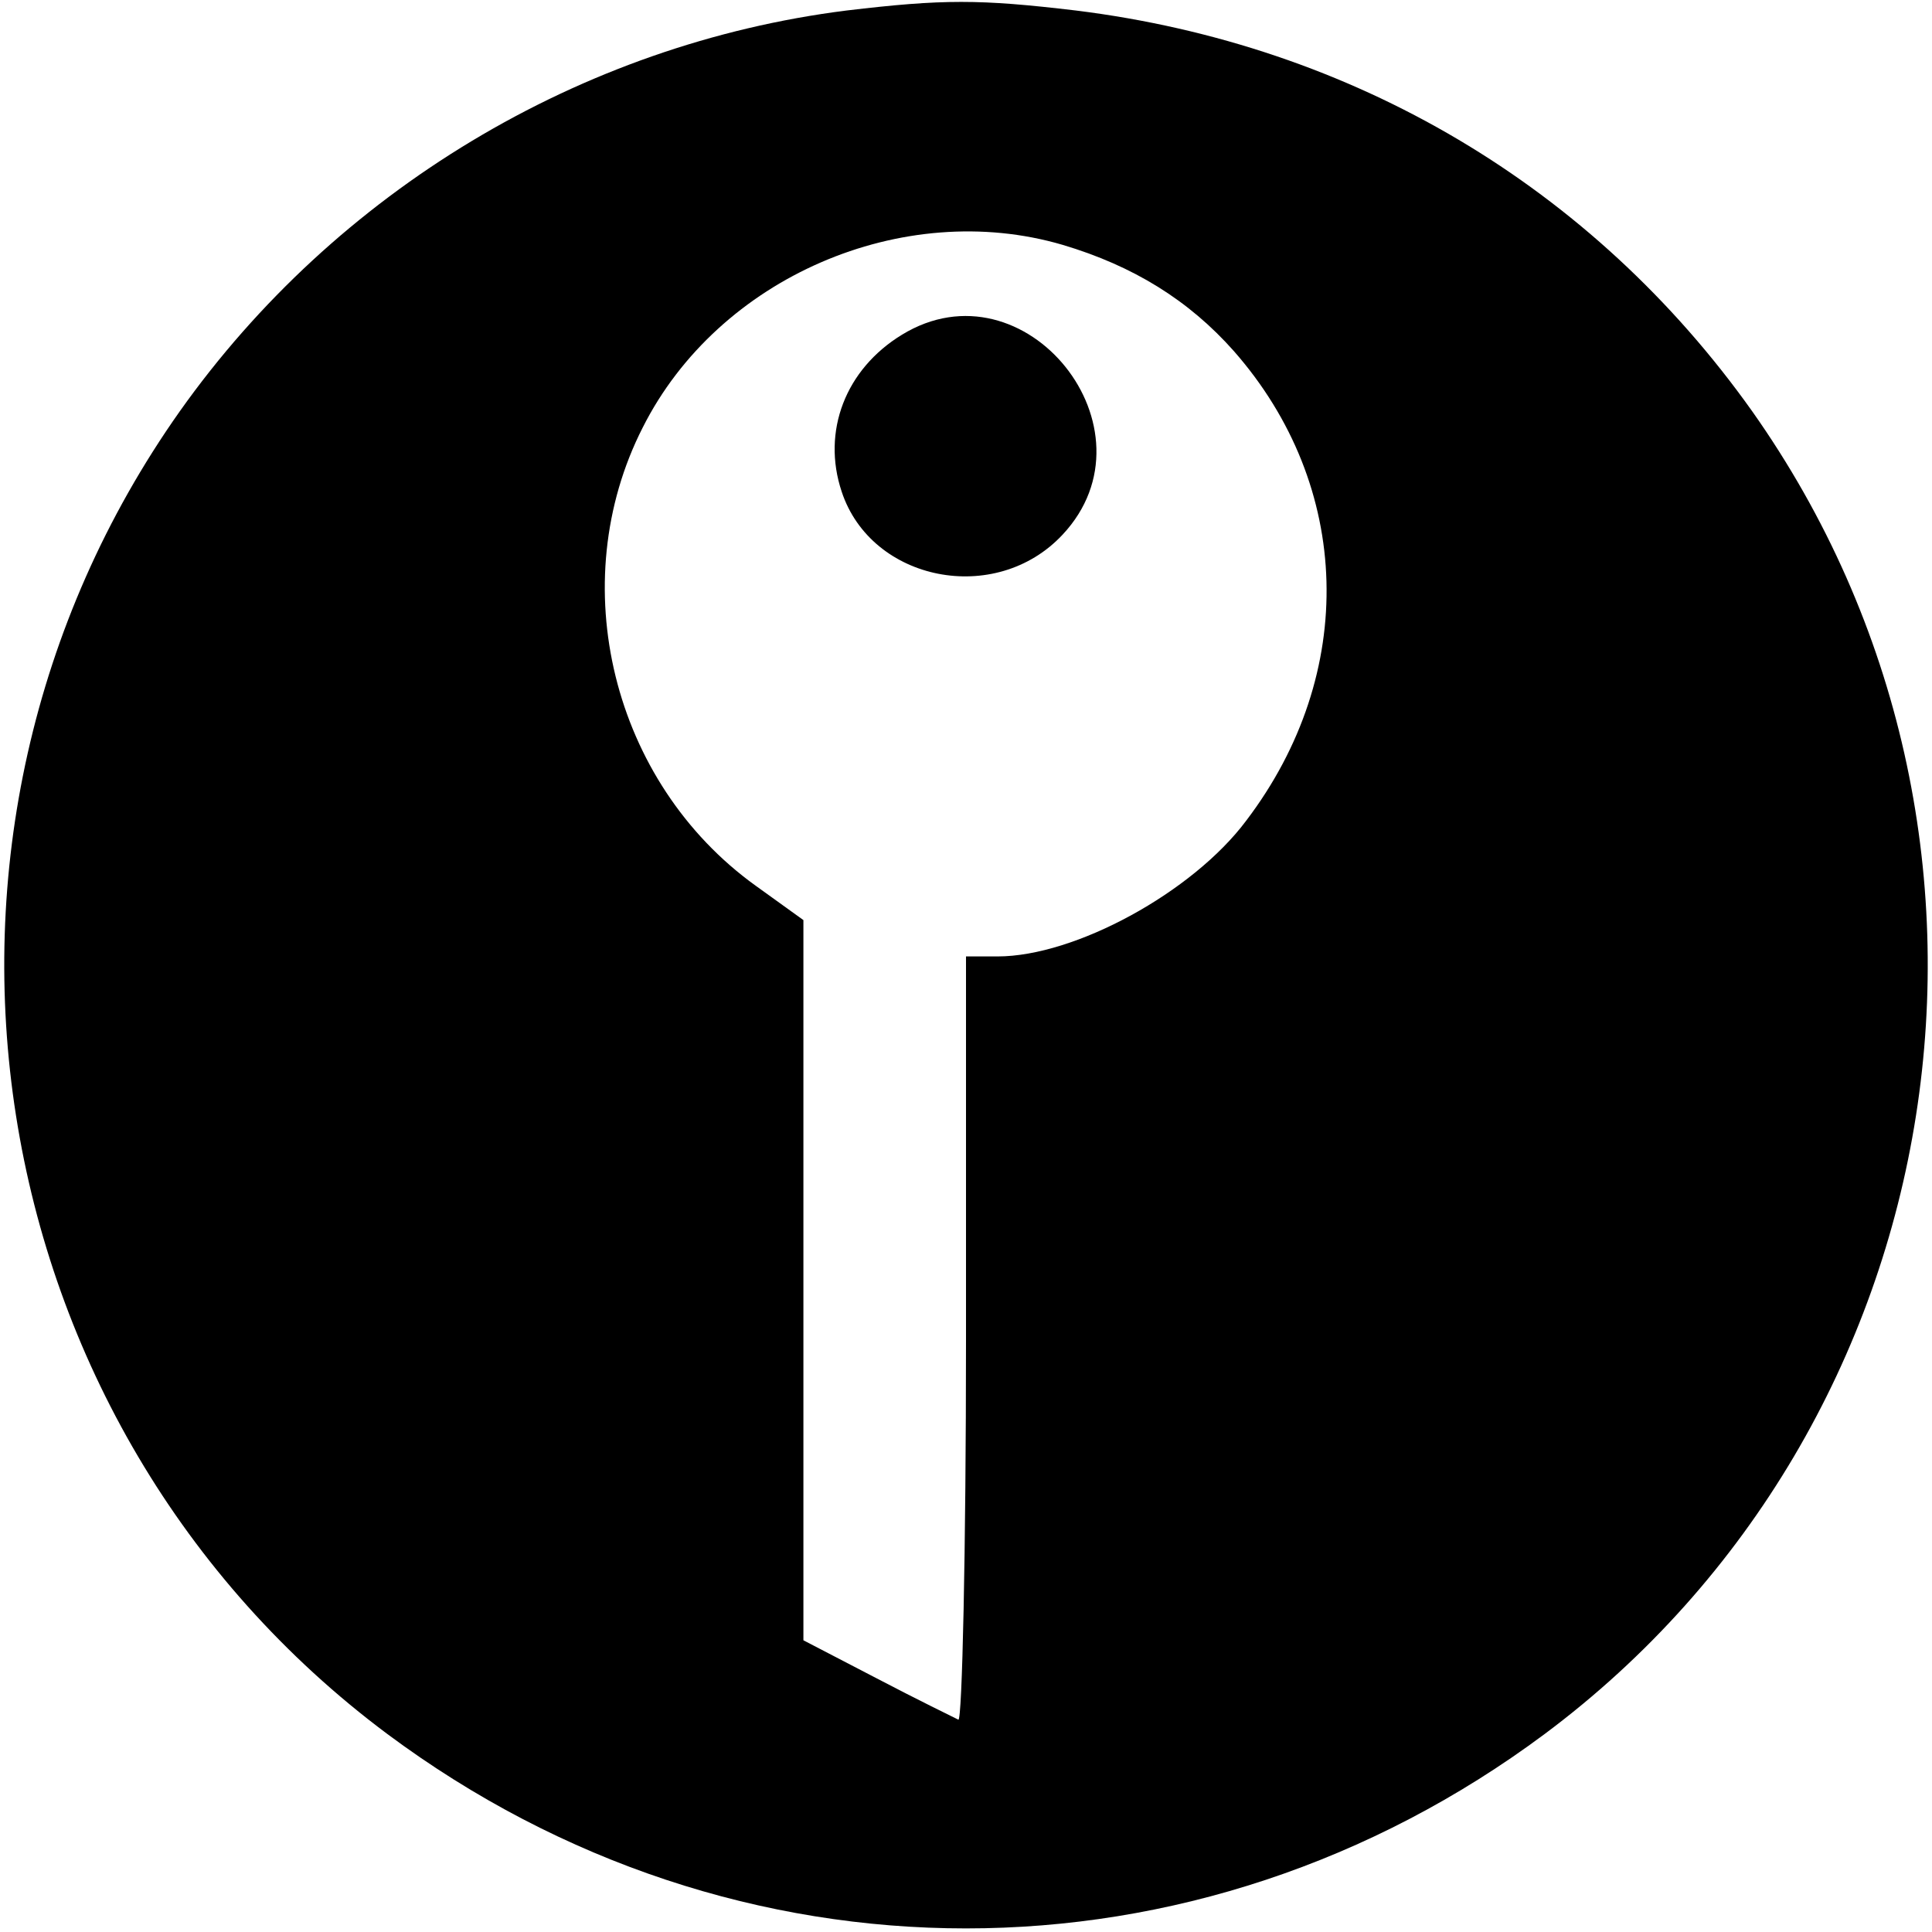 <?xml version="1.0" standalone="no"?>
<!DOCTYPE svg PUBLIC "-//W3C//DTD SVG 20010904//EN"
 "http://www.w3.org/TR/2001/REC-SVG-20010904/DTD/svg10.dtd">
<svg version="1.0" xmlns="http://www.w3.org/2000/svg"
 width="202pt" height="202pt" viewBox="0 0 202 202"
 preserveAspectRatio="xMidYMid meet">
<g transform="translate(0,202) scale(0.1,-0.1)"
fill="#000000" stroke="none">
<path d="M885 2009 c-278 -35 -534 -189 -697 -419 -313 -443 -216 -1060 217
-1383 364 -271 846 -271 1210 0 433 323 530 940 217 1383 -167 235 -417 383
-707 419 -101 12 -139 12 -240 0z m226 -245 c74 -22 132 -58 179 -111 124
-141 130 -337 13 -491 -56 -75 -179 -142 -260 -142 l-33 0 0 -401 c0 -220 -4
-399 -8 -397 -4 2 -43 21 -85 43 l-77 40 0 377 0 376 -50 36 c-150 108 -201
316 -118 479 79 157 272 240 439 191z"/>
<path d="M943 1670 c-59 -36 -84 -101 -63 -164 31 -94 161 -120 231 -45 103
110 -39 288 -168 209z"/>
</g>
</svg>

